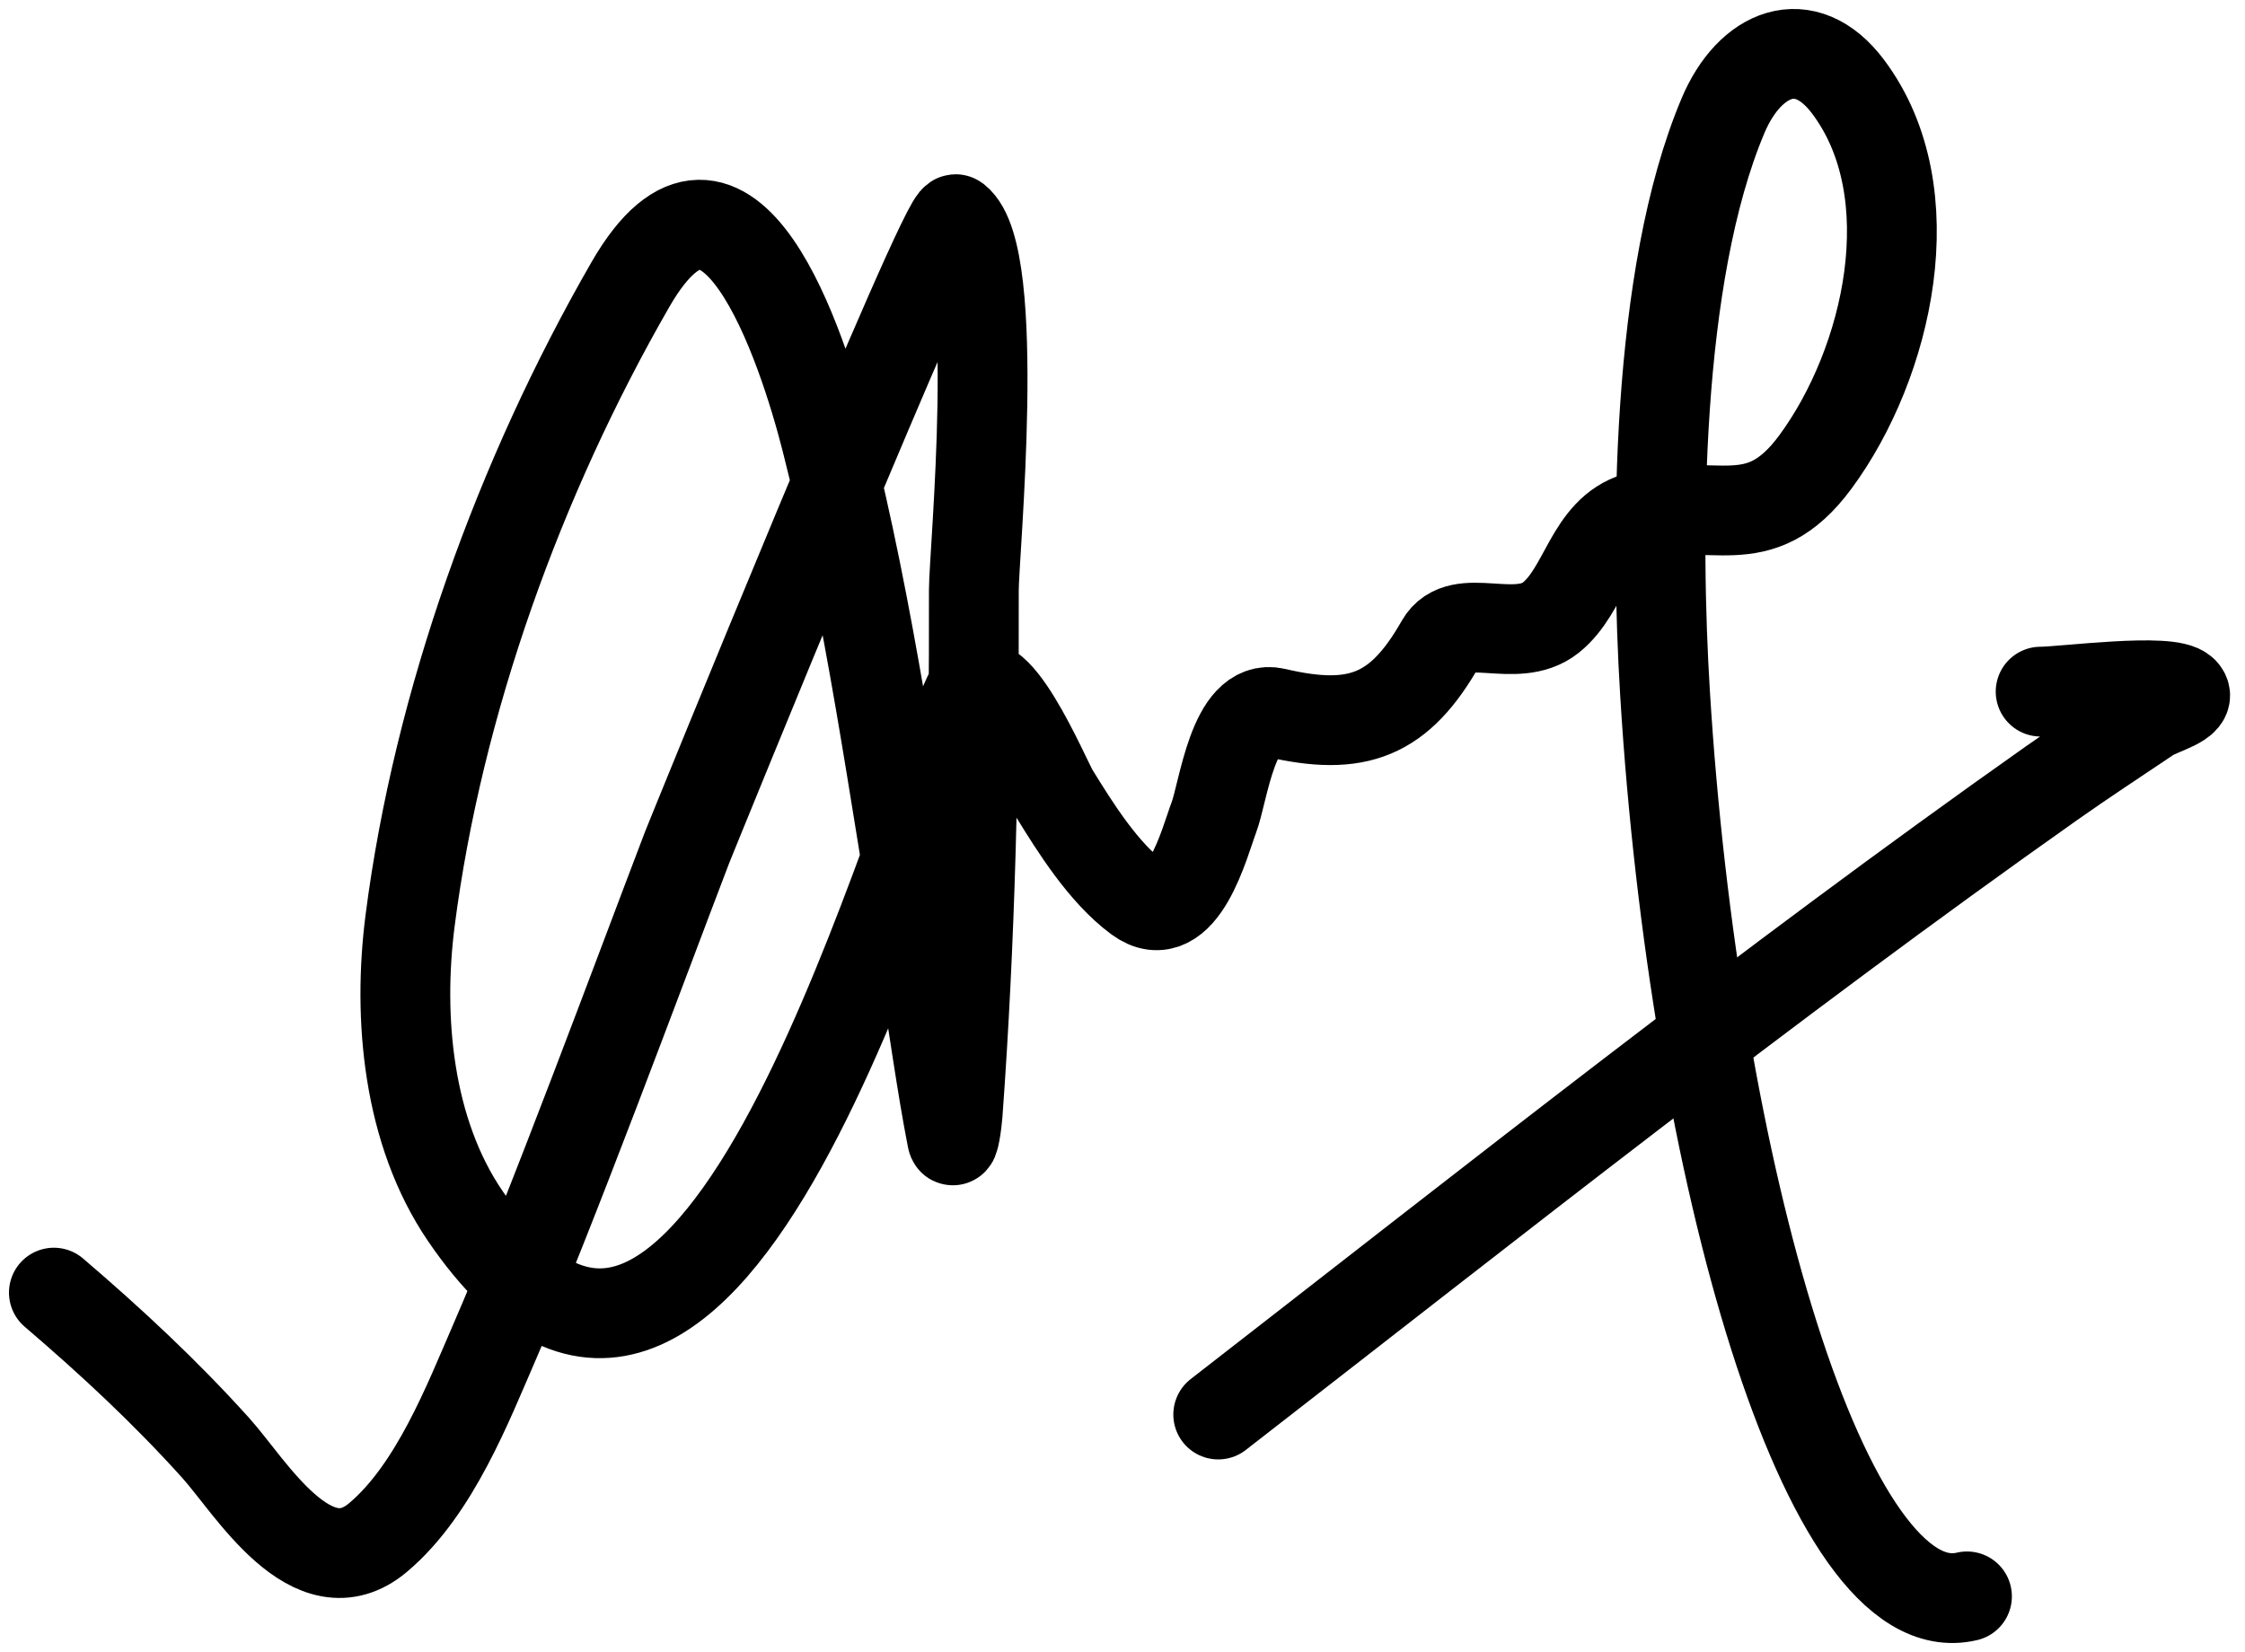 <svg width="125" height="92" viewBox="0 0 125 92" fill="none" xmlns="http://www.w3.org/2000/svg">
<path d="M3 71.986C6.21 74.731 9.207 77.522 12.018 80.644C13.925 82.761 17.395 88.704 21.053 85.621C24.206 82.964 26.069 78.108 27.511 74.794C30.631 67.621 35.683 53.923 38.26 47.186C38.334 46.992 52.646 11.754 53.225 12.21C55.826 14.258 54.218 30.92 54.223 32.859C54.248 42.605 54.031 52.333 53.319 62.057C53.285 62.519 53.099 63.873 53.01 63.417C52.391 60.241 51.979 57.032 51.436 53.844C49.775 44.081 48.45 34.117 45.998 24.494C44.717 19.466 40.529 6.416 35.1 15.847C28.931 26.565 24.392 39.135 22.833 51.275C22.14 56.673 22.701 63.022 25.908 67.724C39.47 87.604 50.115 46.934 53.897 38.749C55.158 36.018 58.196 43.364 58.686 44.16C59.89 46.117 61.443 48.6 63.359 50.019C65.831 51.849 67.084 46.841 67.585 45.529C68.12 44.123 68.665 39.14 71.006 39.691C75.61 40.776 77.937 39.826 80.218 35.814C81.279 33.947 84.403 35.944 86.344 34.4C88.285 32.857 88.504 29.589 91.133 28.794C95.284 27.539 97.878 30.075 101.086 25.719C105.11 20.256 107.336 10.742 102.901 4.83C100.496 1.625 97.422 2.93 95.943 6.426C92.153 15.389 92.181 30.008 92.708 38.609C94.326 65.038 101.648 90.789 109.52 88.902" stroke="black" stroke-width="5" stroke-linecap="round"/>
<path d="M67.83 78.775C83.141 66.888 98.333 54.838 114.21 43.629C115.992 42.371 117.822 41.174 119.634 39.955C120.302 39.506 122.112 39.099 121.568 38.517C120.823 37.721 114.894 38.517 113.621 38.517" stroke="black" stroke-width="5" stroke-linecap="round"/>
</svg>
